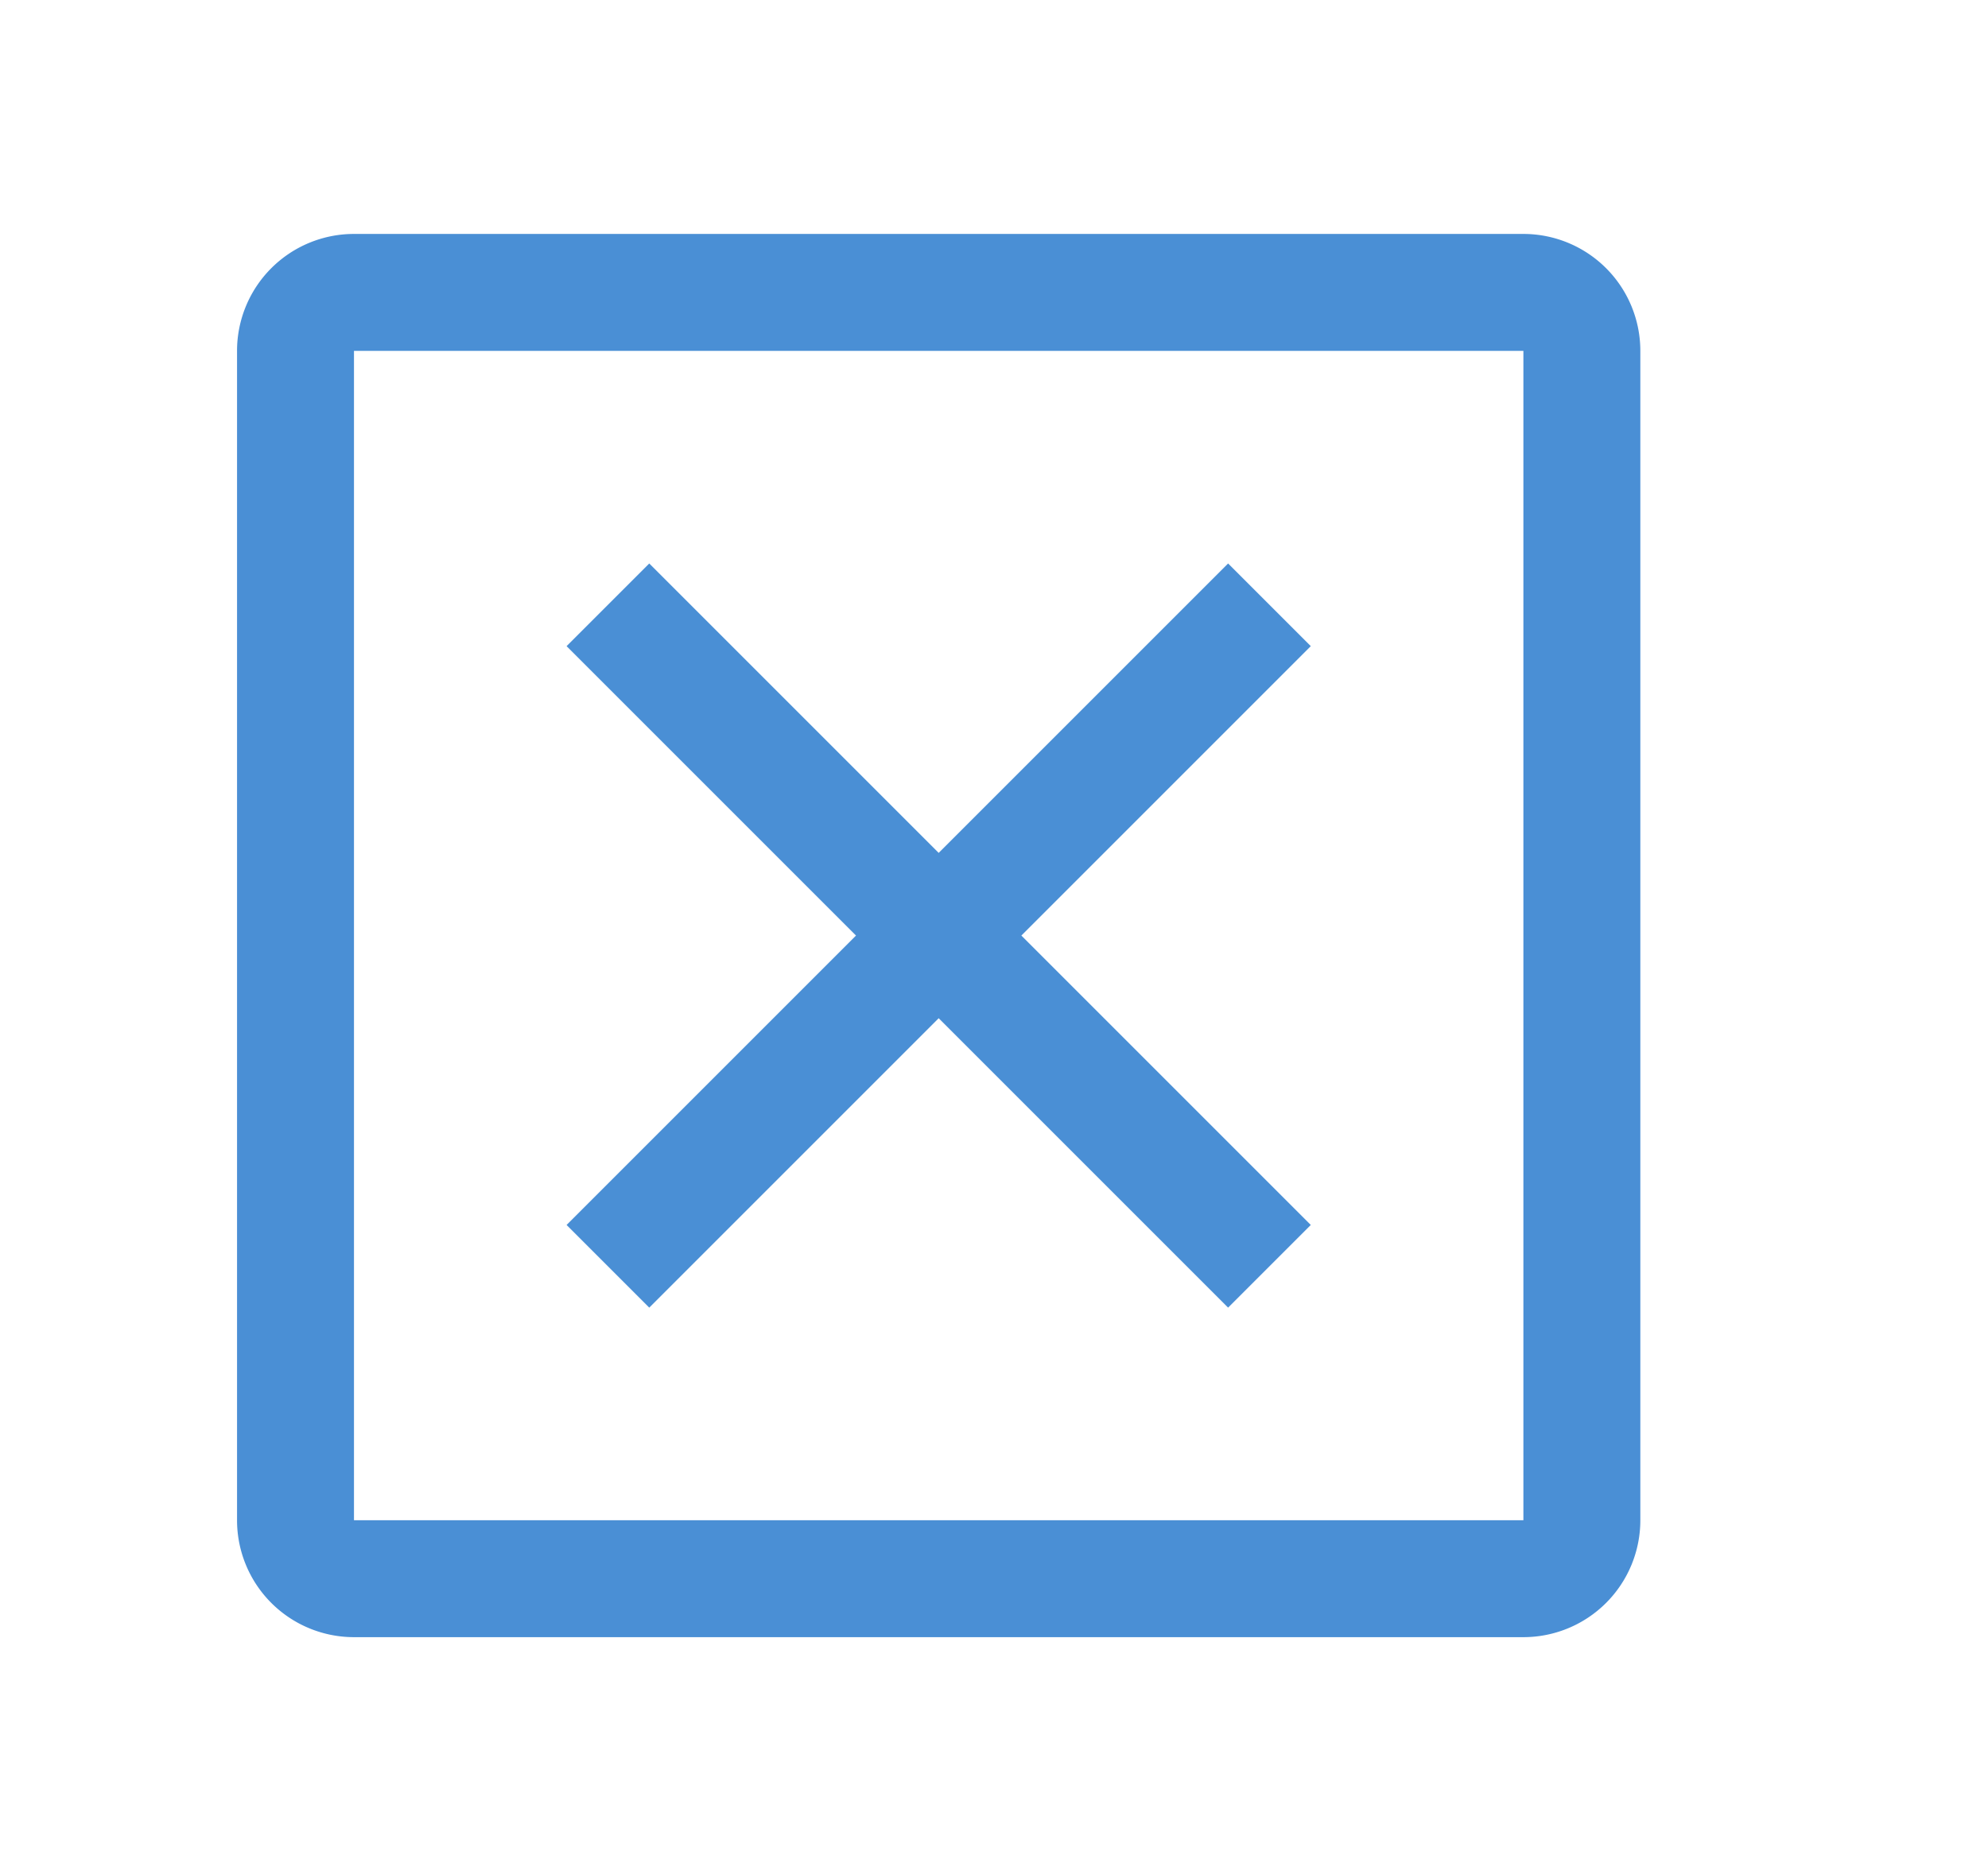 <?xml version="1.0" standalone="no"?><!DOCTYPE svg PUBLIC "-//W3C//DTD SVG 1.1//EN" "http://www.w3.org/Graphics/SVG/1.1/DTD/svg11.dtd"><svg class="icon" width="64px" height="60.24px" viewBox="0 0 1088 1024" version="1.1" xmlns="http://www.w3.org/2000/svg"><path fill="#3783d1" d="M833.728 128a64 64 0 0 1 64 64v640a64 64 0 0 1-64 64h-640a64 64 0 0 1-64-64V192a64 64 0 0 1 64-64h640z m0 64h-640v640h640V192z m-161.6 116.352l45.248 45.248L558.976 512l158.4 158.4-45.248 45.248-158.4-158.4-158.4 158.4-45.248-45.248L468.48 512 310.08 353.6l45.248-45.248 158.4 158.4 158.4-158.4z"  fill-opacity=".9" /></svg>